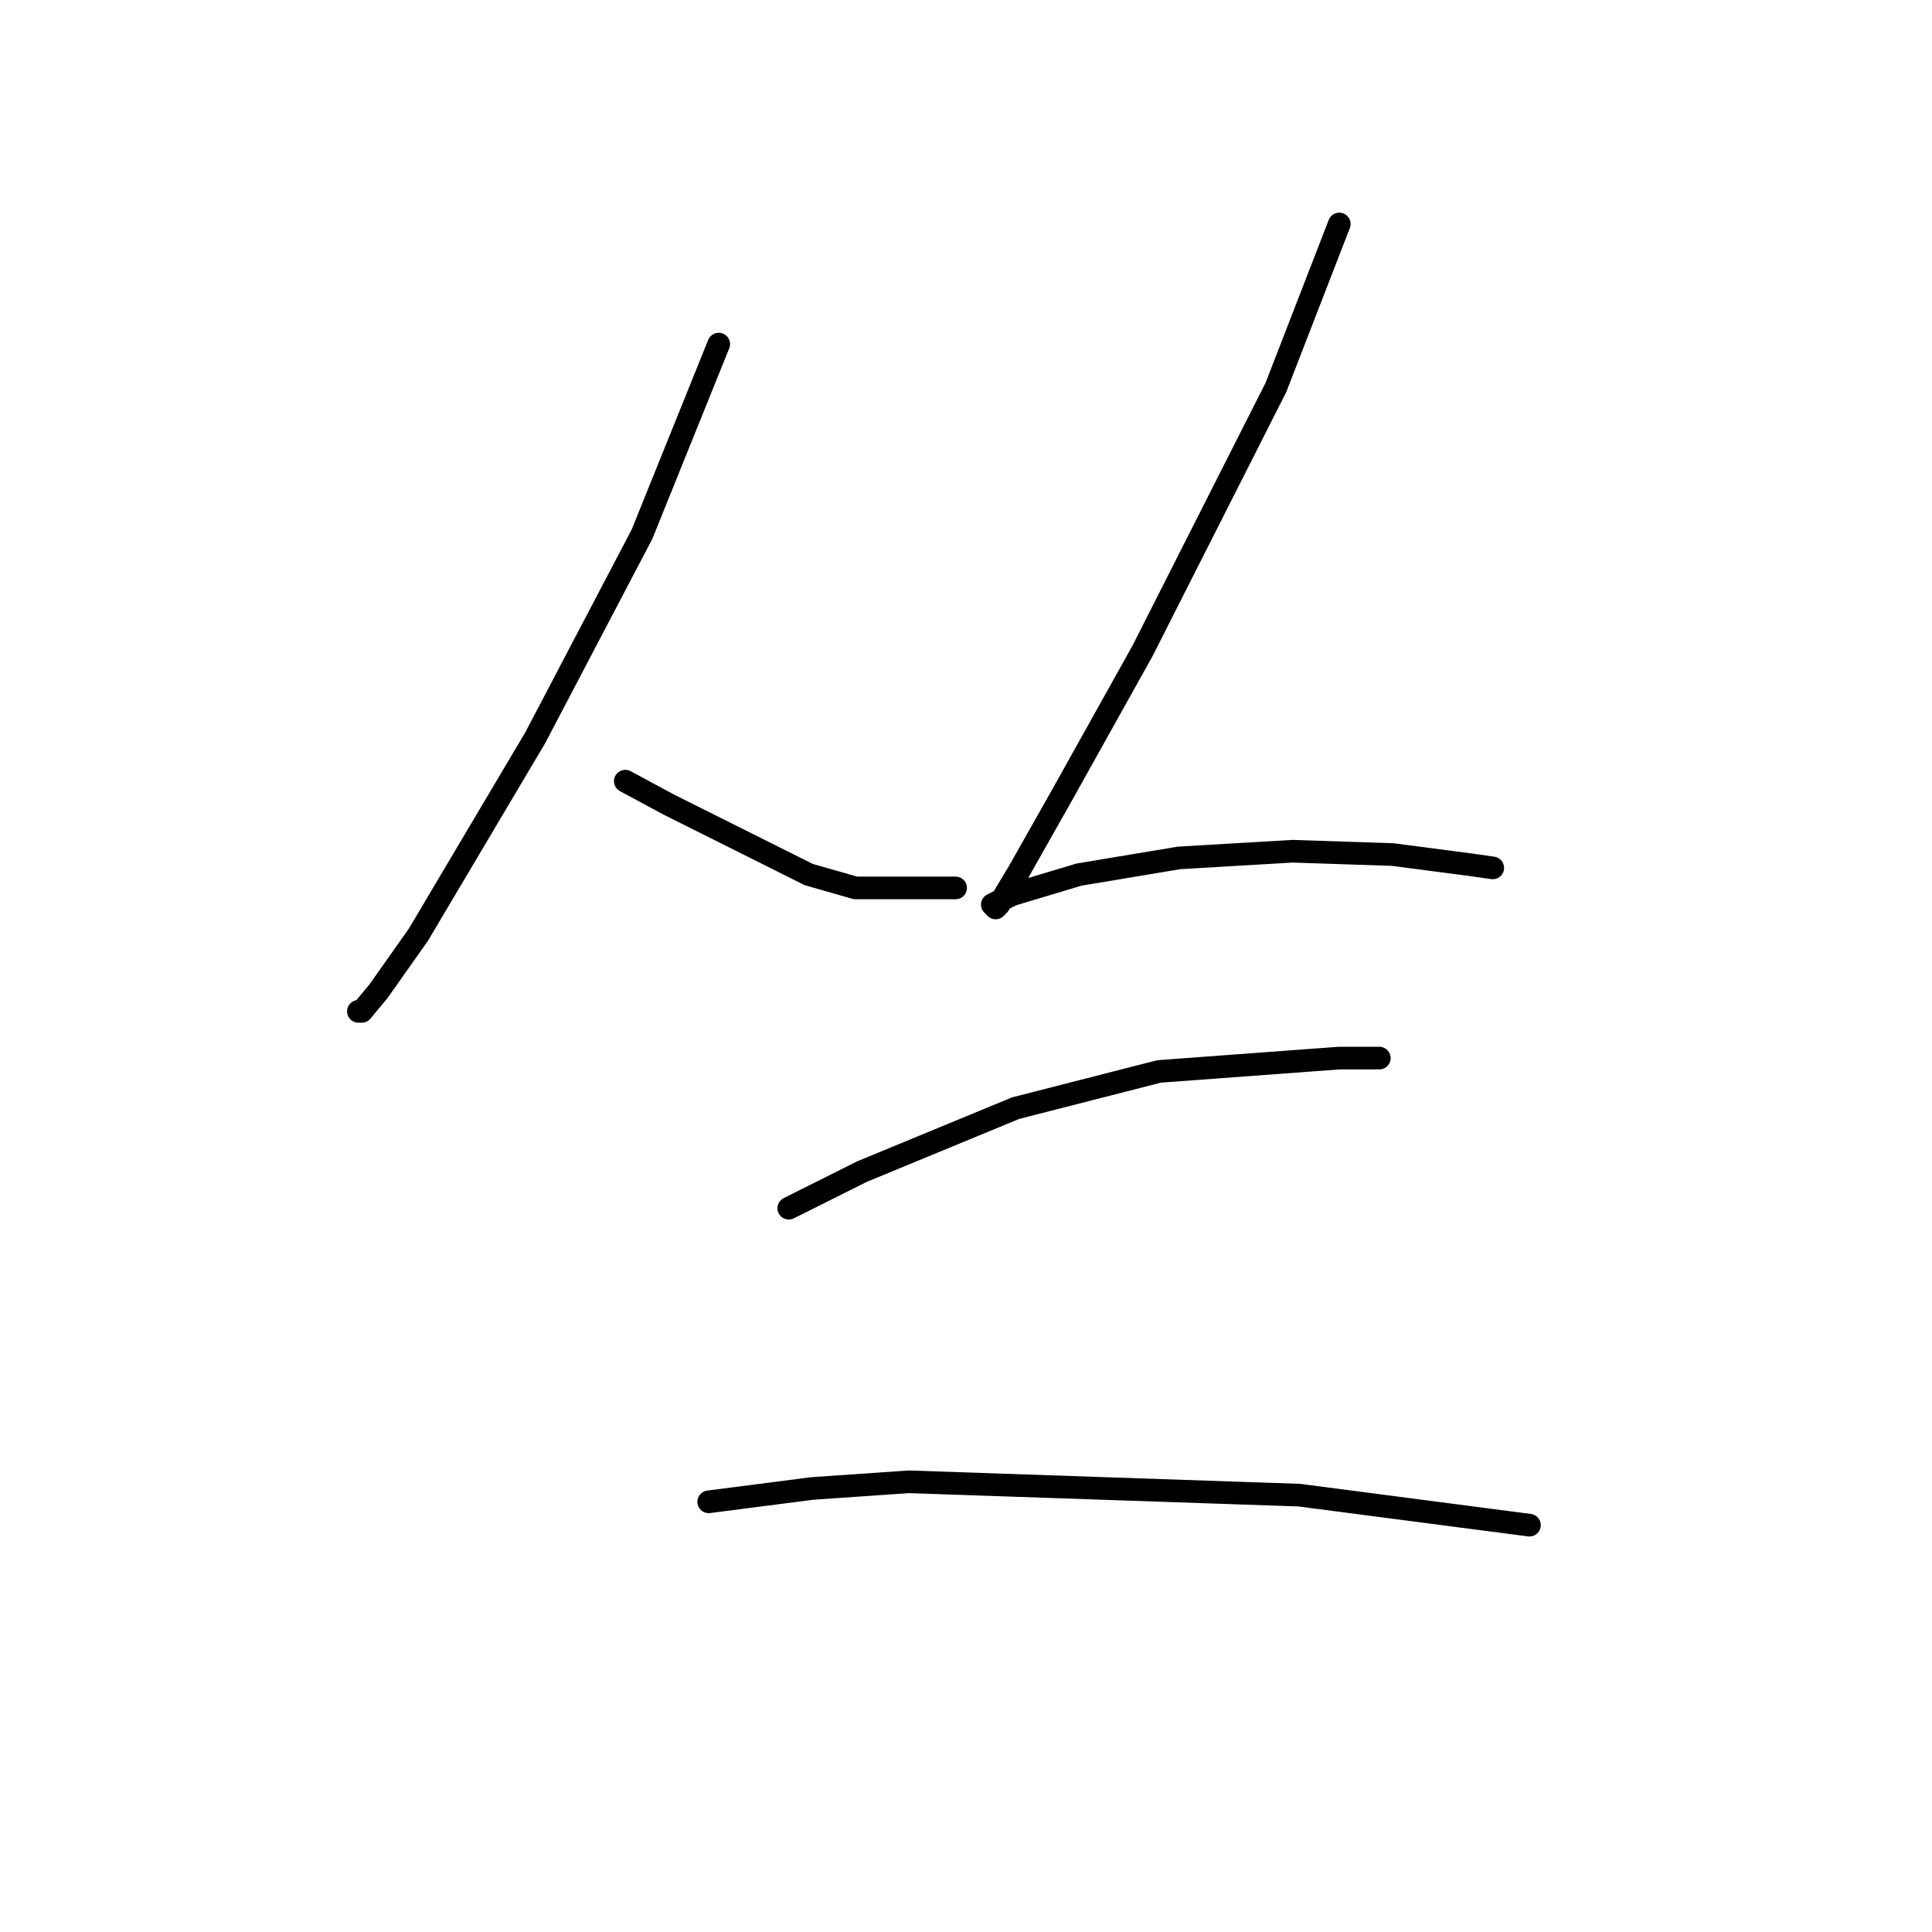<?xml version="1.0" standalone="no"?>
    <svg width="256" height="256" xmlns="http://www.w3.org/2000/svg" version="1.1">
    <polyline stroke="black" stroke-width="3" stroke-linecap="round" fill="transparent" stroke-linejoin="round" points="95.234 45.595 85.066 70.794 70.919 97.761 55.446 123.844 50.141 131.36 47.931 134.012 47.489 134.012 47.489 134.012 " />
        <polyline stroke="black" stroke-width="3" stroke-linecap="round" fill="transparent" stroke-linejoin="round" points="82.856 103.508 88.603 106.603 107.171 115.887 113.36 117.655 126.622 117.655 126.622 117.655 " />
        <polyline stroke="black" stroke-width="3" stroke-linecap="round" fill="transparent" stroke-linejoin="round" points="177.462 29.68 169.063 51.342 151.379 86.267 140.769 105.277 135.022 115.445 132.369 119.865 131.927 120.308 131.485 119.865 134.138 118.539 142.979 115.887 156.242 113.676 171.273 112.792 184.536 113.234 194.704 114.56 197.798 115.002 197.798 115.002 " />
        <polyline stroke="black" stroke-width="3" stroke-linecap="round" fill="transparent" stroke-linejoin="round" points="104.518 160.095 114.244 155.232 134.58 146.833 153.59 141.97 177.462 140.201 182.767 140.201 182.767 140.201 " />
        <polyline stroke="black" stroke-width="3" stroke-linecap="round" fill="transparent" stroke-linejoin="round" points="93.908 198.999 107.613 197.231 120.433 196.346 172.157 198.115 202.661 202.094 202.661 202.094 " />
        </svg>